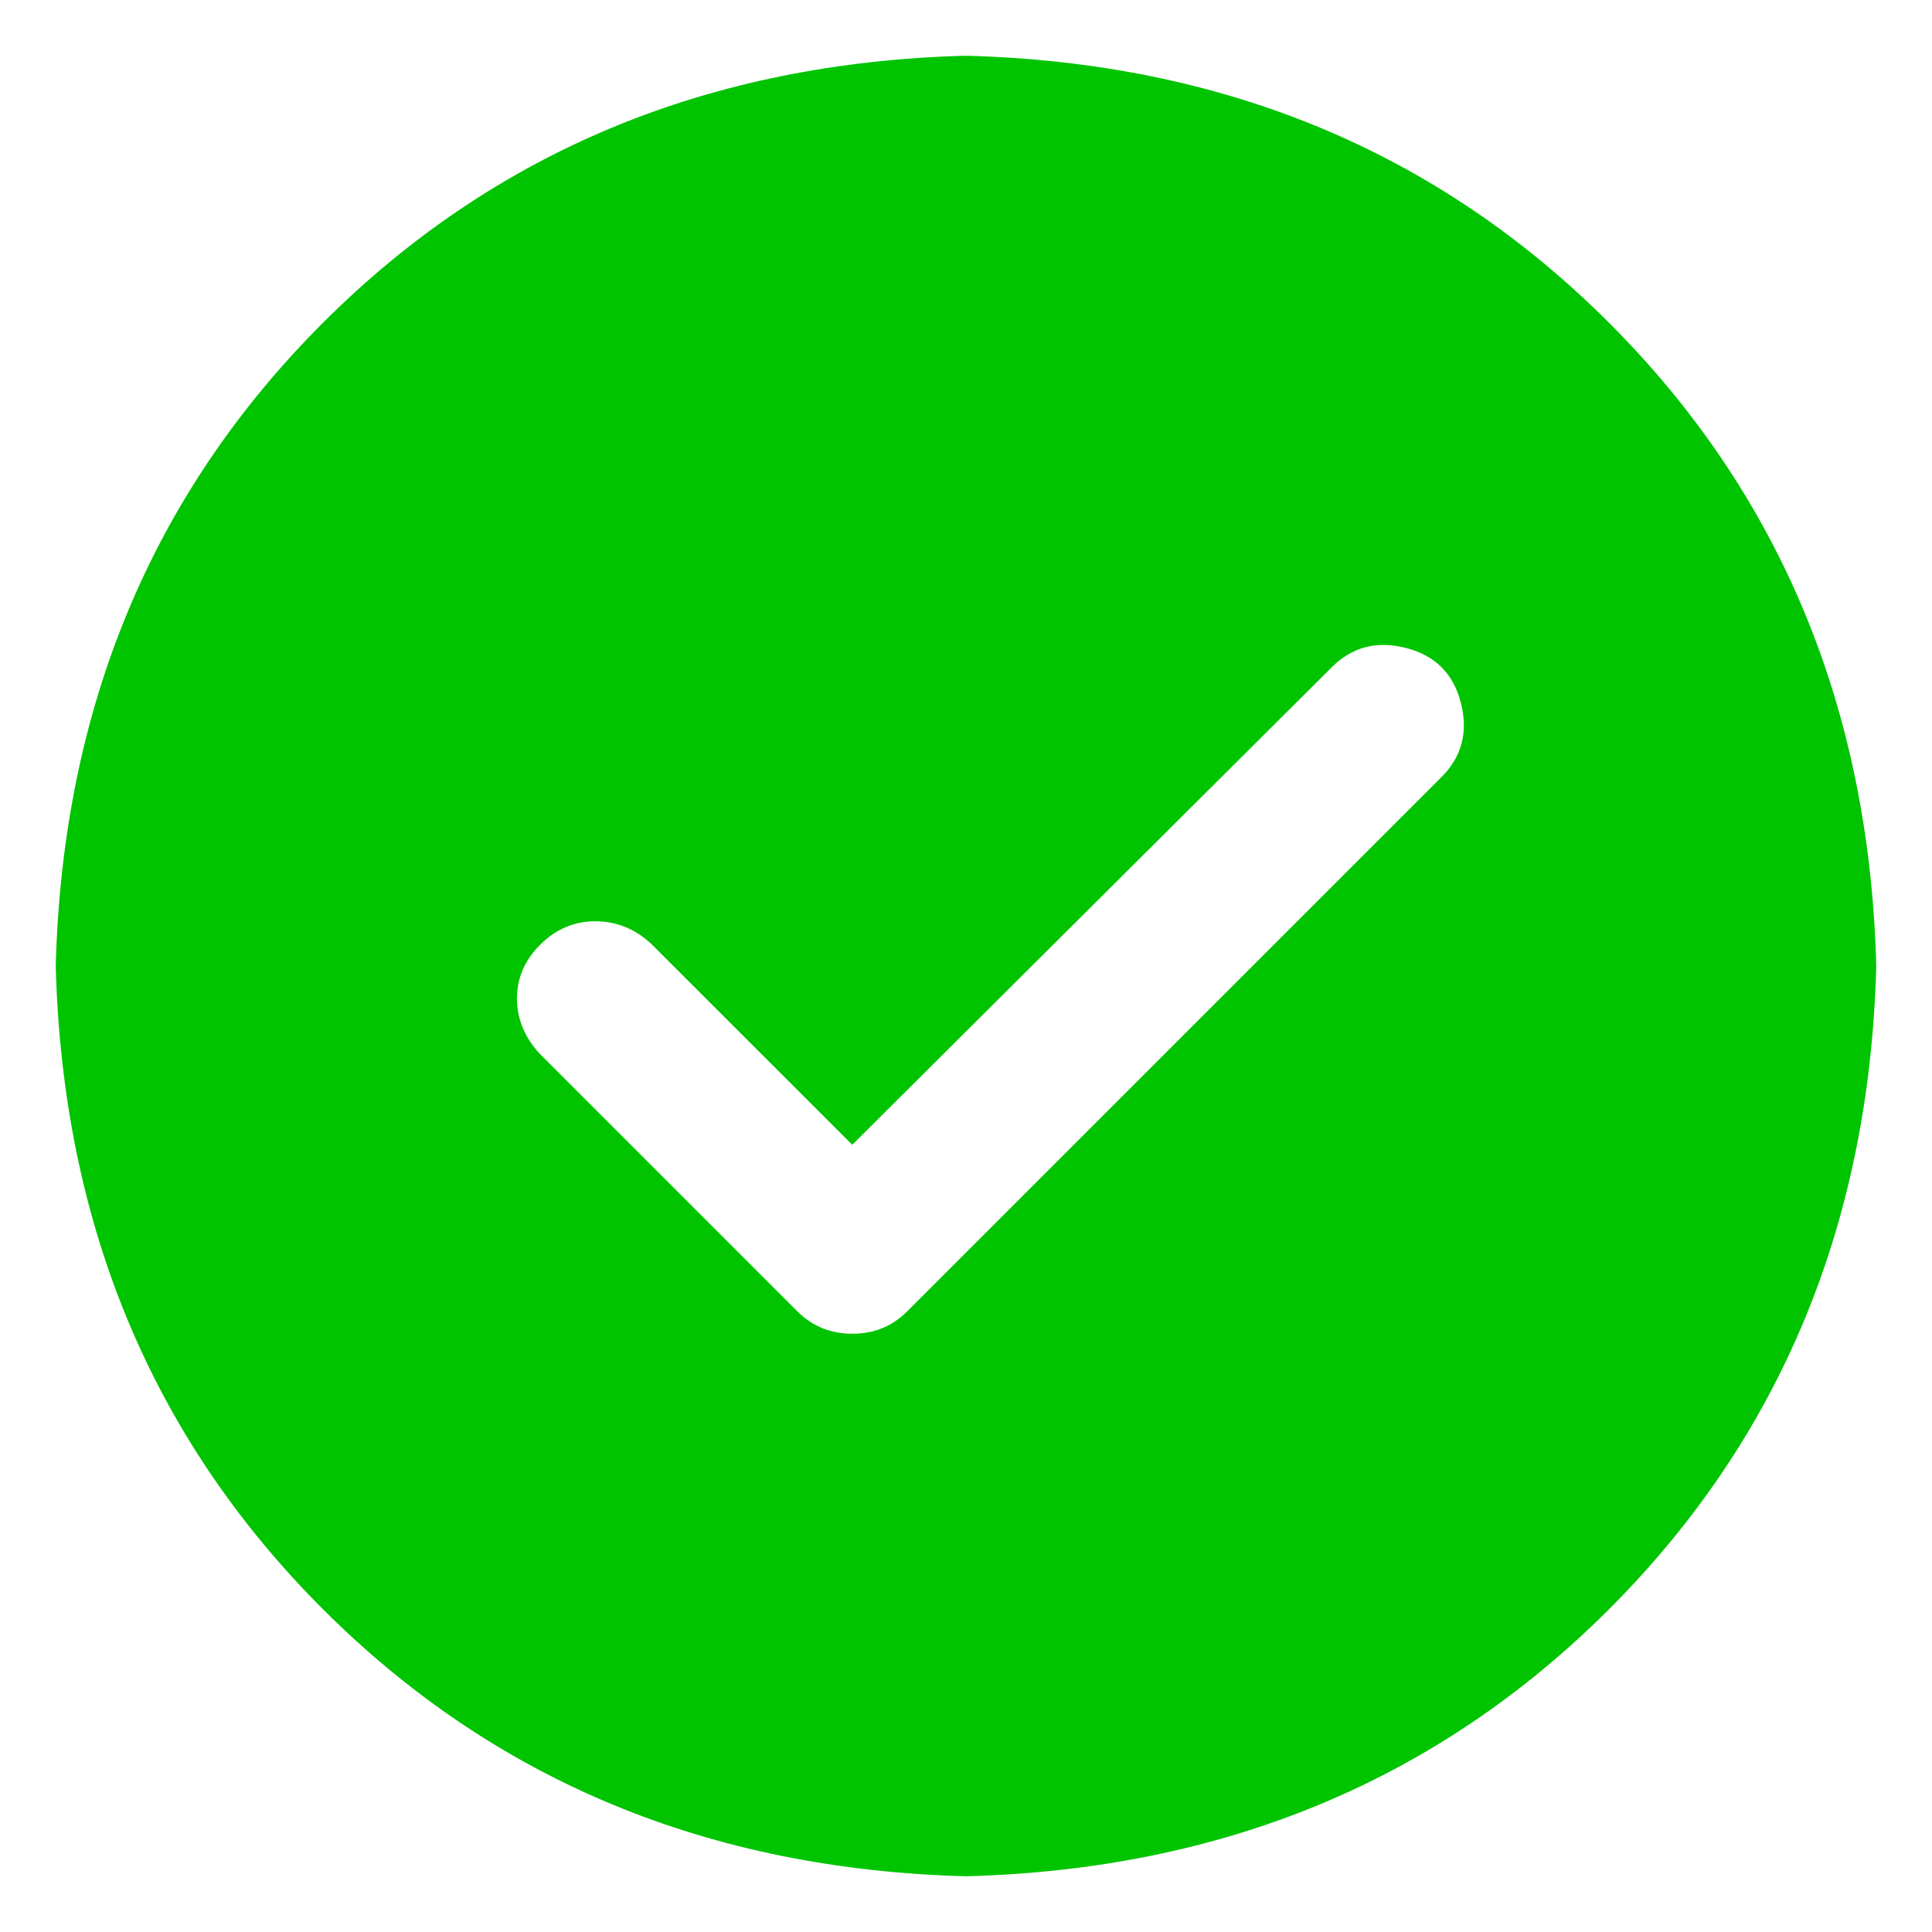 <svg width="26" height="26" viewBox="0 0 26 26" fill="none" xmlns="http://www.w3.org/2000/svg">
<path d="M13 0.75C16.464 0.841 19.349 2.039 21.655 4.345C23.96 6.651 25.159 9.536 25.25 13C25.159 16.464 23.96 19.349 21.655 21.655C19.349 23.96 16.464 25.159 13 25.25C9.536 25.159 6.651 23.96 4.345 21.655C2.039 19.349 0.841 16.464 0.75 13C0.841 9.536 2.039 6.651 4.345 4.345C6.651 2.039 9.536 0.841 13 0.75ZM11.469 15.406L8.761 12.699C8.543 12.498 8.292 12.398 8.01 12.398C7.728 12.398 7.481 12.503 7.271 12.712C7.061 12.921 6.957 13.163 6.957 13.437C6.958 13.71 7.058 13.956 7.258 14.175L10.731 17.648C10.932 17.849 11.178 17.949 11.47 17.949C11.761 17.949 12.008 17.849 12.208 17.648L19.4 10.456C19.673 10.183 19.76 9.85 19.66 9.458C19.559 9.066 19.313 8.82 18.921 8.72C18.529 8.619 18.196 8.706 17.923 8.979L11.469 15.406Z" fill="#01C400"/>
</svg>
